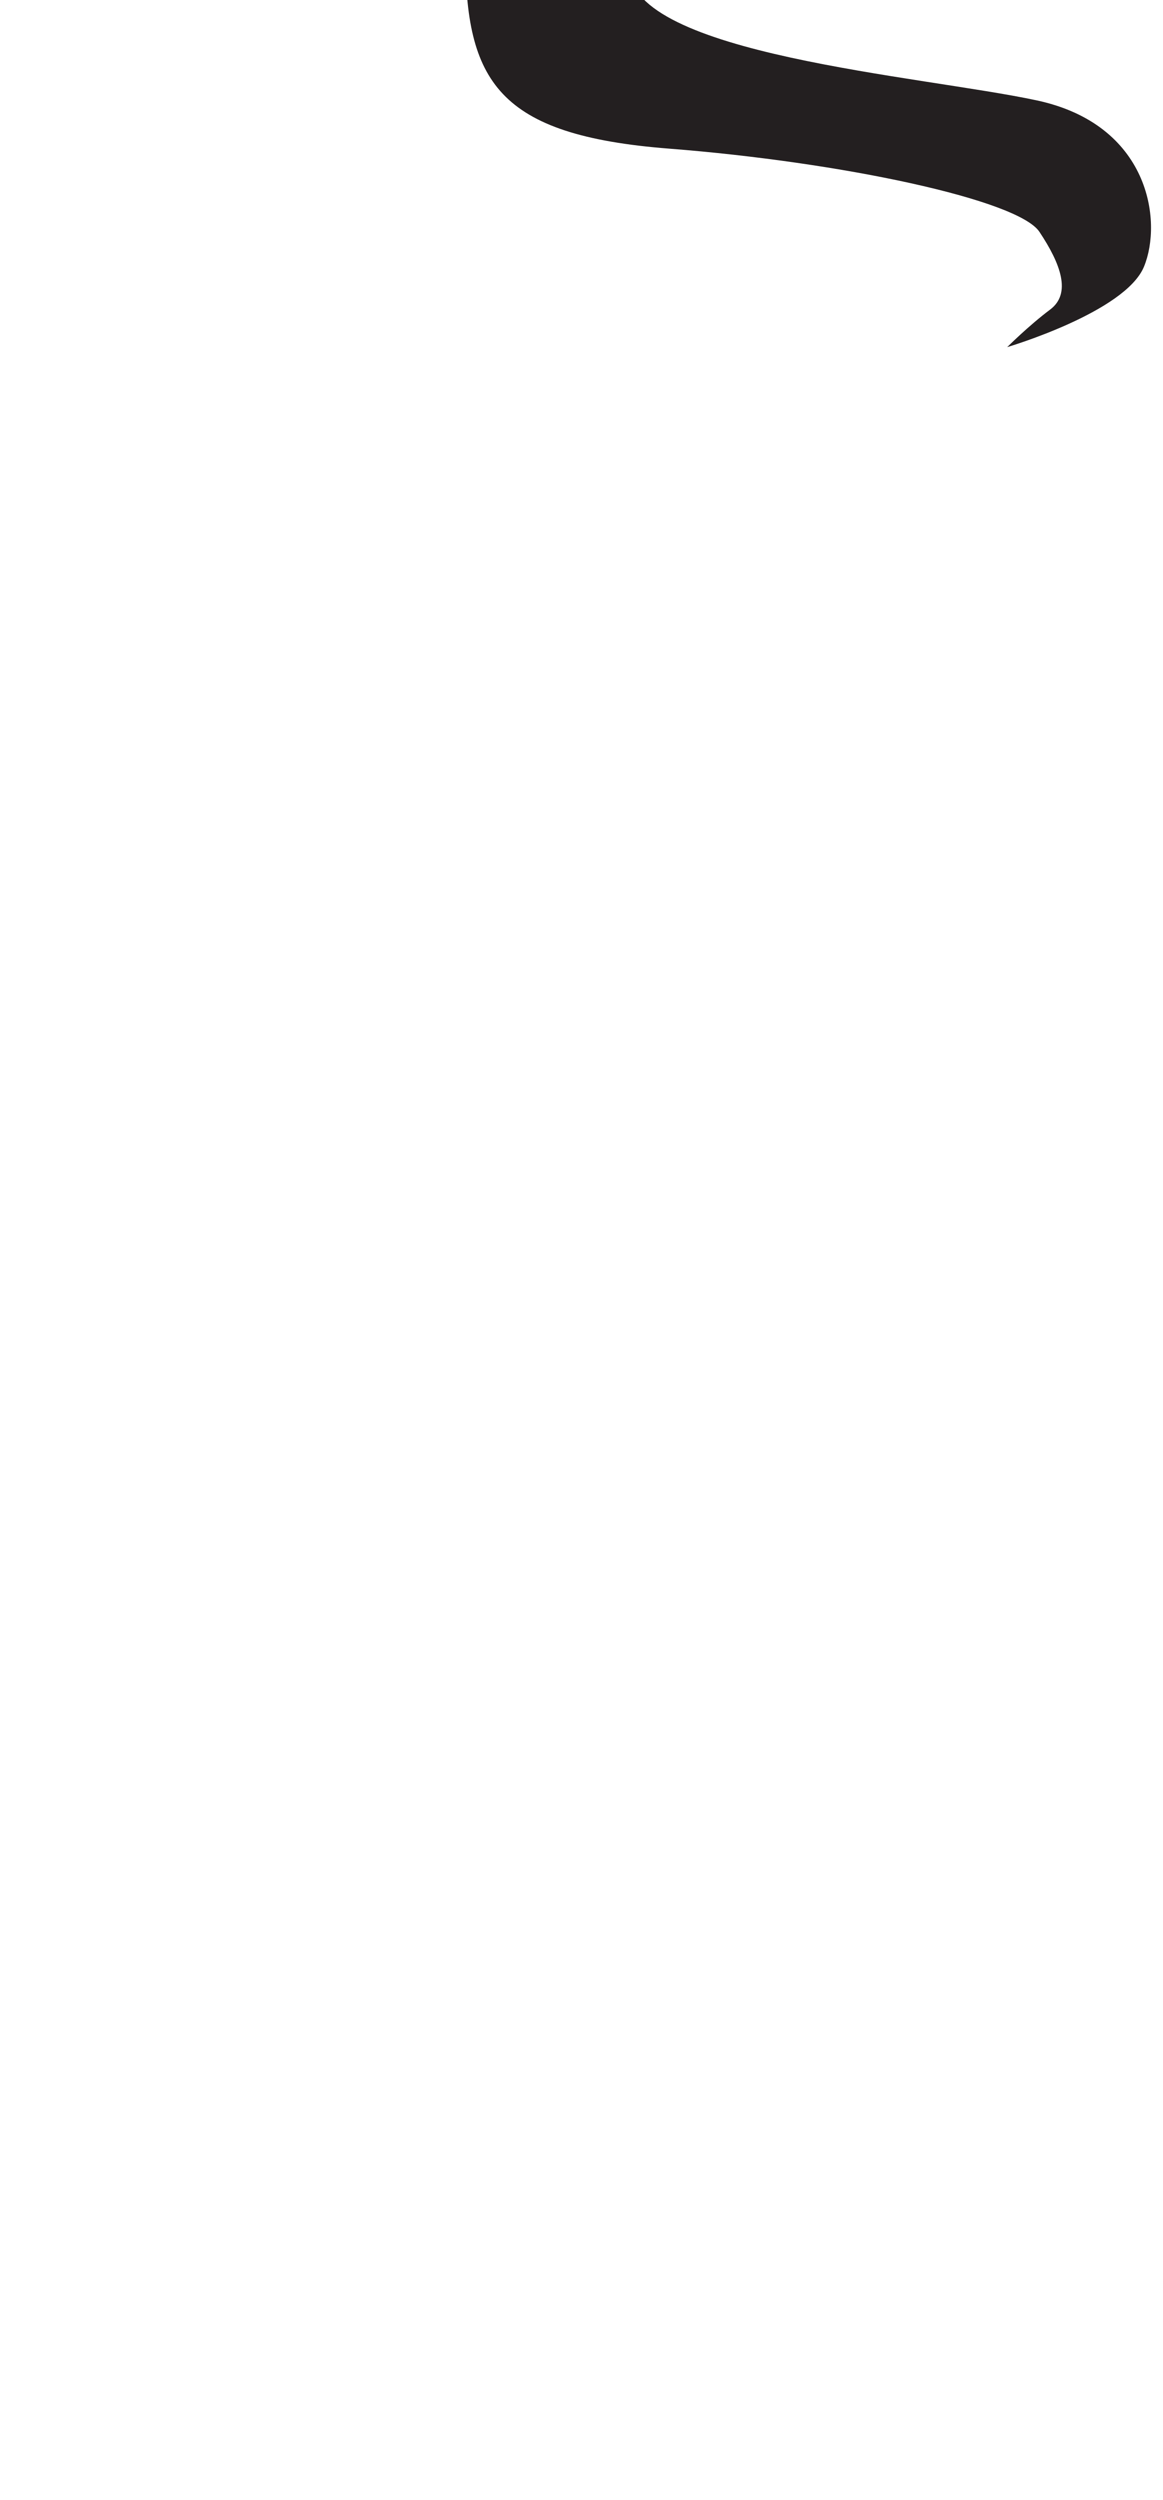<?xml version="1.0" encoding="utf-8"?>
<!-- Generator: Adobe Illustrator 16.0.0, SVG Export Plug-In . SVG Version: 6.00 Build 0)  -->
<!DOCTYPE svg PUBLIC "-//W3C//DTD SVG 1.1//EN" "http://www.w3.org/Graphics/SVG/1.1/DTD/svg11.dtd">
<svg version="1.1" id="Layer_1" xmlns="http://www.w3.org/2000/svg" xmlns:xlink="http://www.w3.org/1999/xlink" x="0px" y="0px"
	 width="249.105px" height="535.475px" viewBox="0 0 249.105 535.475" enable-background="new 0 0 249.105 535.475"
	 xml:space="preserve">
<path fill="#231F20" d="M263.99-41.119c0,0-55.725-1.144-73.533-0.572c-17.809,0.572-90.768,4.019-90.768,31.594
	s6.895,39.067,43.663,41.938c36.766,2.871,74.684,10.917,79.277,17.81c4.596,6.894,6.895,13.212,2.299,16.659
	c-4.598,3.446-9.193,8.041-9.193,8.041s25.279-7.469,29.299-17.234c4.021-9.765,1.15-30.447-22.979-35.617
	c-24.744-5.301-86.746-9.764-87.322-28.15C134.287-21.004,153.113-41.695,263.99-41.119z"/>
</svg>
